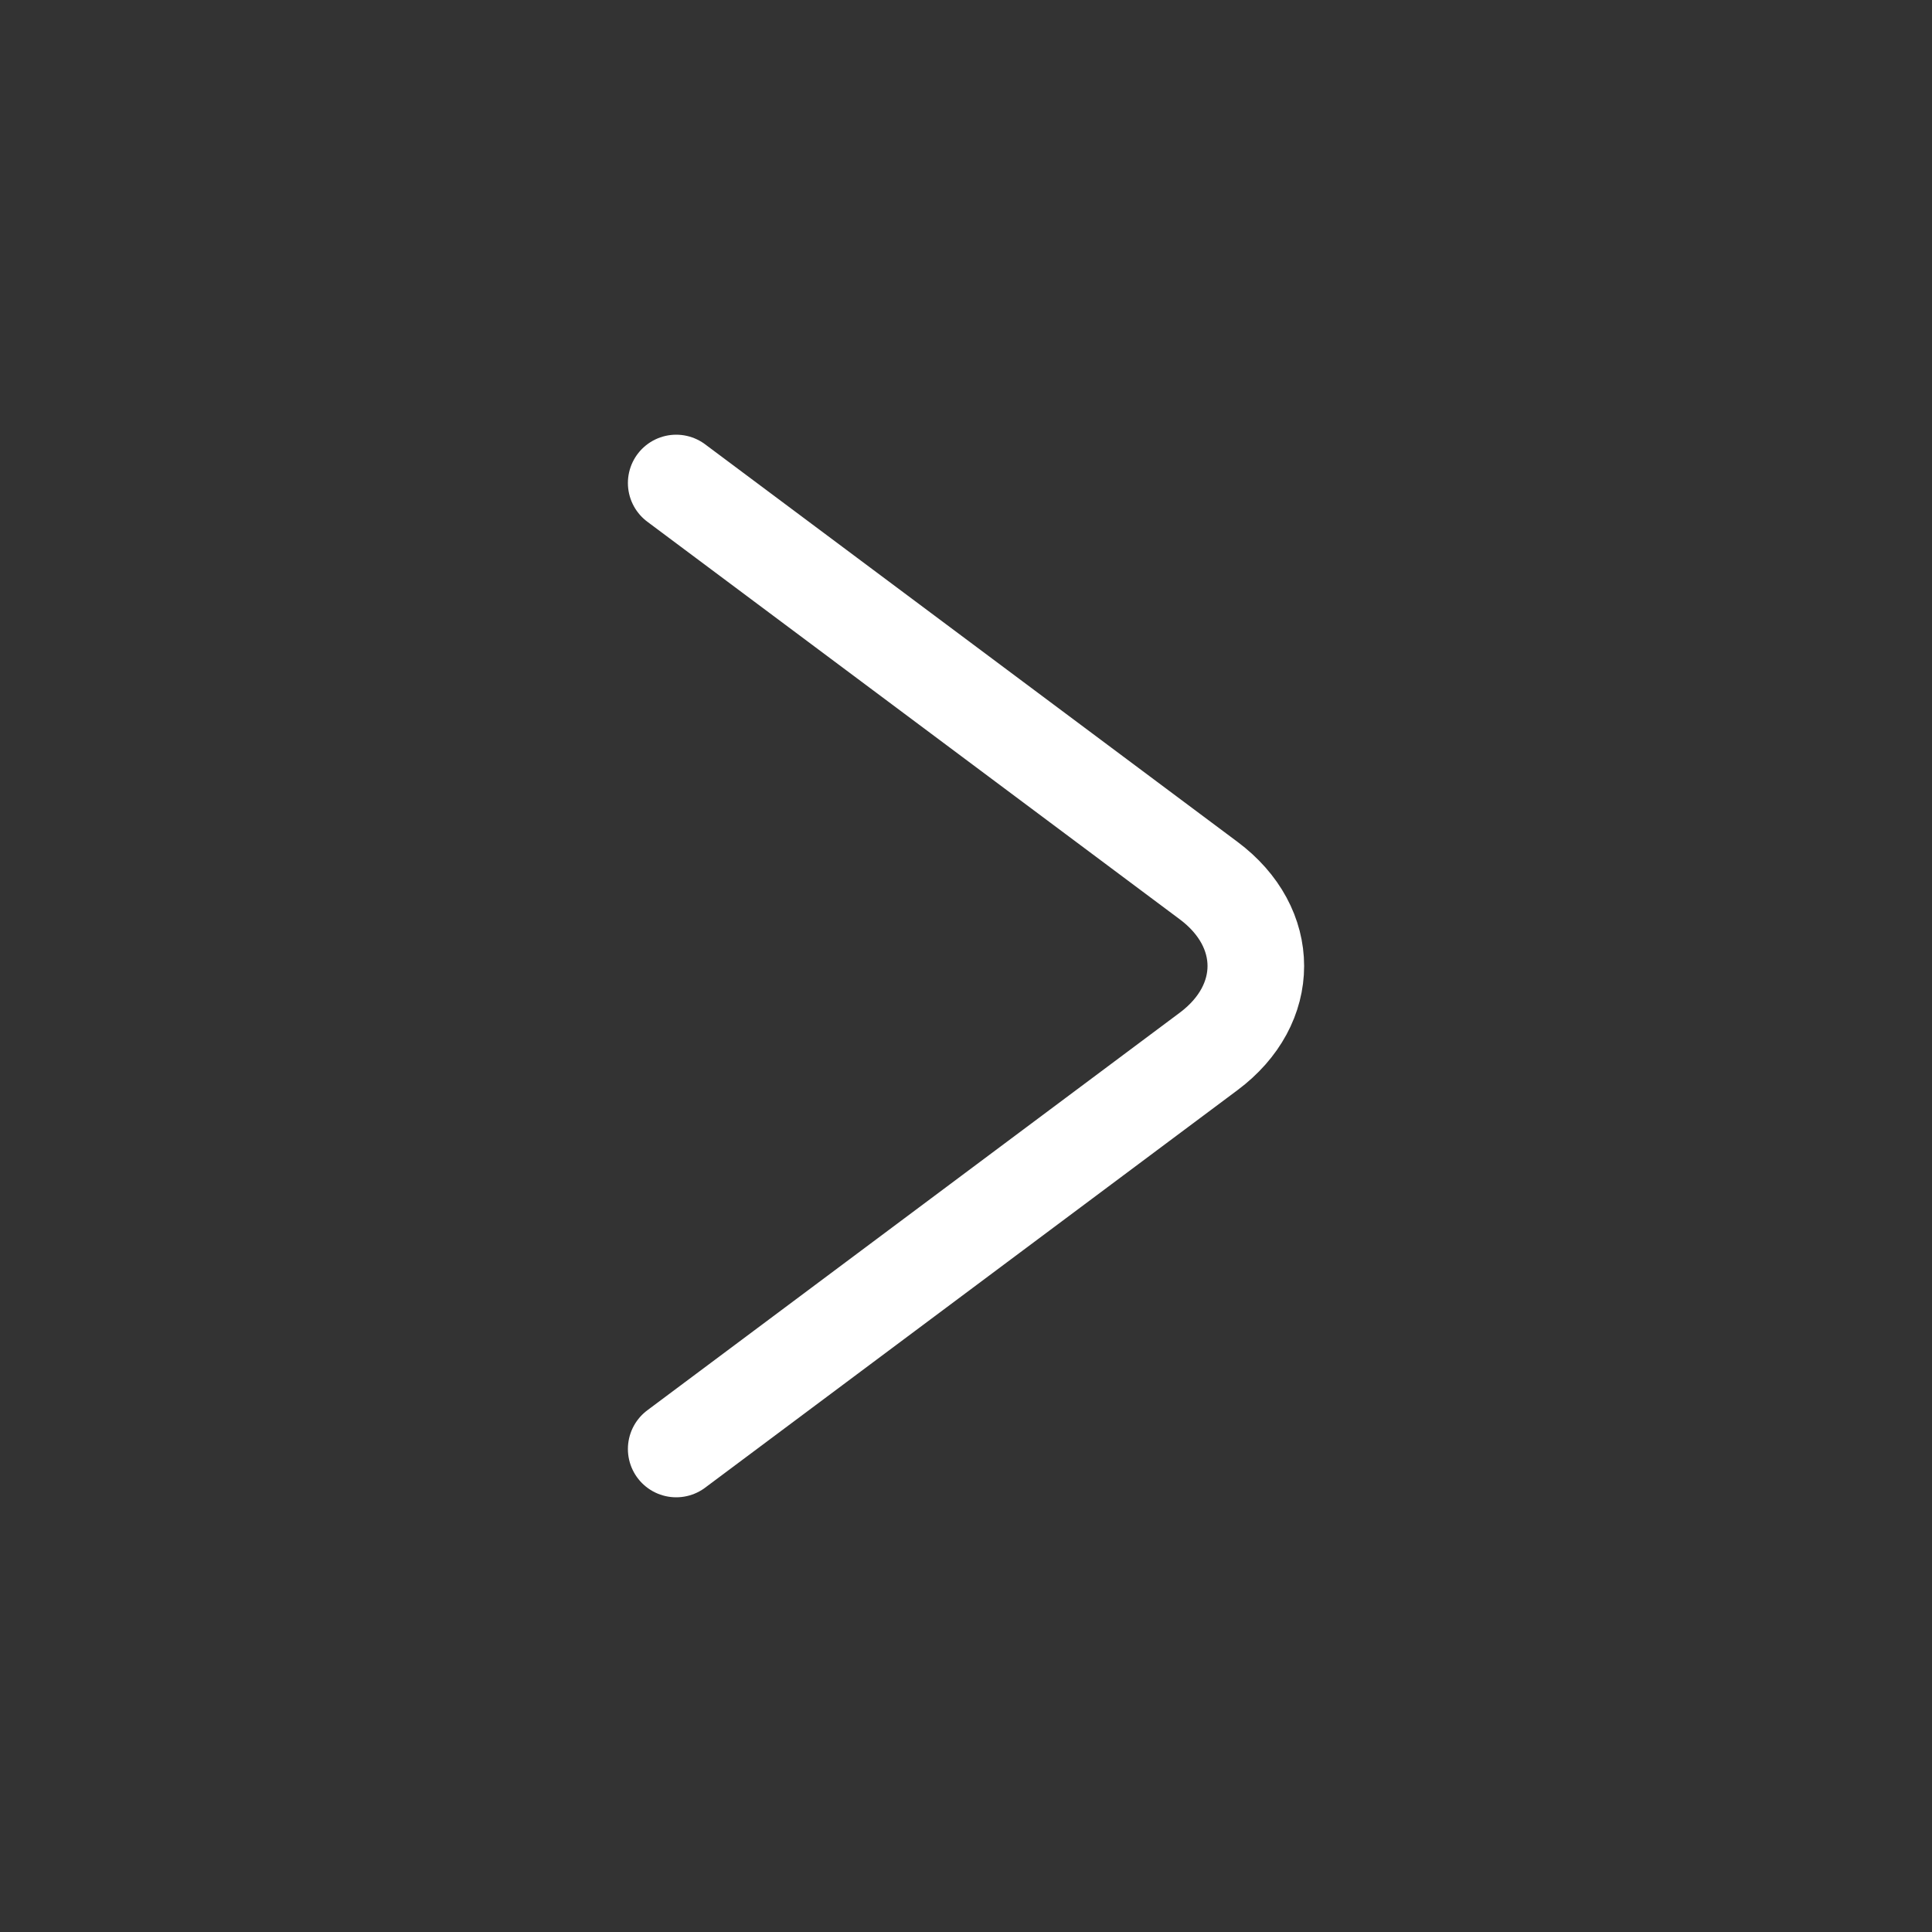 <svg width="20" height="20" viewBox="0 0 20 20" fill="none" xmlns="http://www.w3.org/2000/svg">
<rect x="0" y="0" width="20" height="20" fill="#333333" stroke="none"/>
<g clip-path="url(#clip0_1959_56338)">
<path d="M7 15L12.512 10.884C13.163 10.398 13.163 9.602 12.512 9.116L7 5" stroke="white" stroke-miterlimit="10" stroke-linecap="round" stroke-linejoin="round"/>
</g>
<defs>
<clipPath id="clip0_1959_56338">
<rect width="20" height="20" fill="white"/>
</clipPath>
</defs>
</svg>
